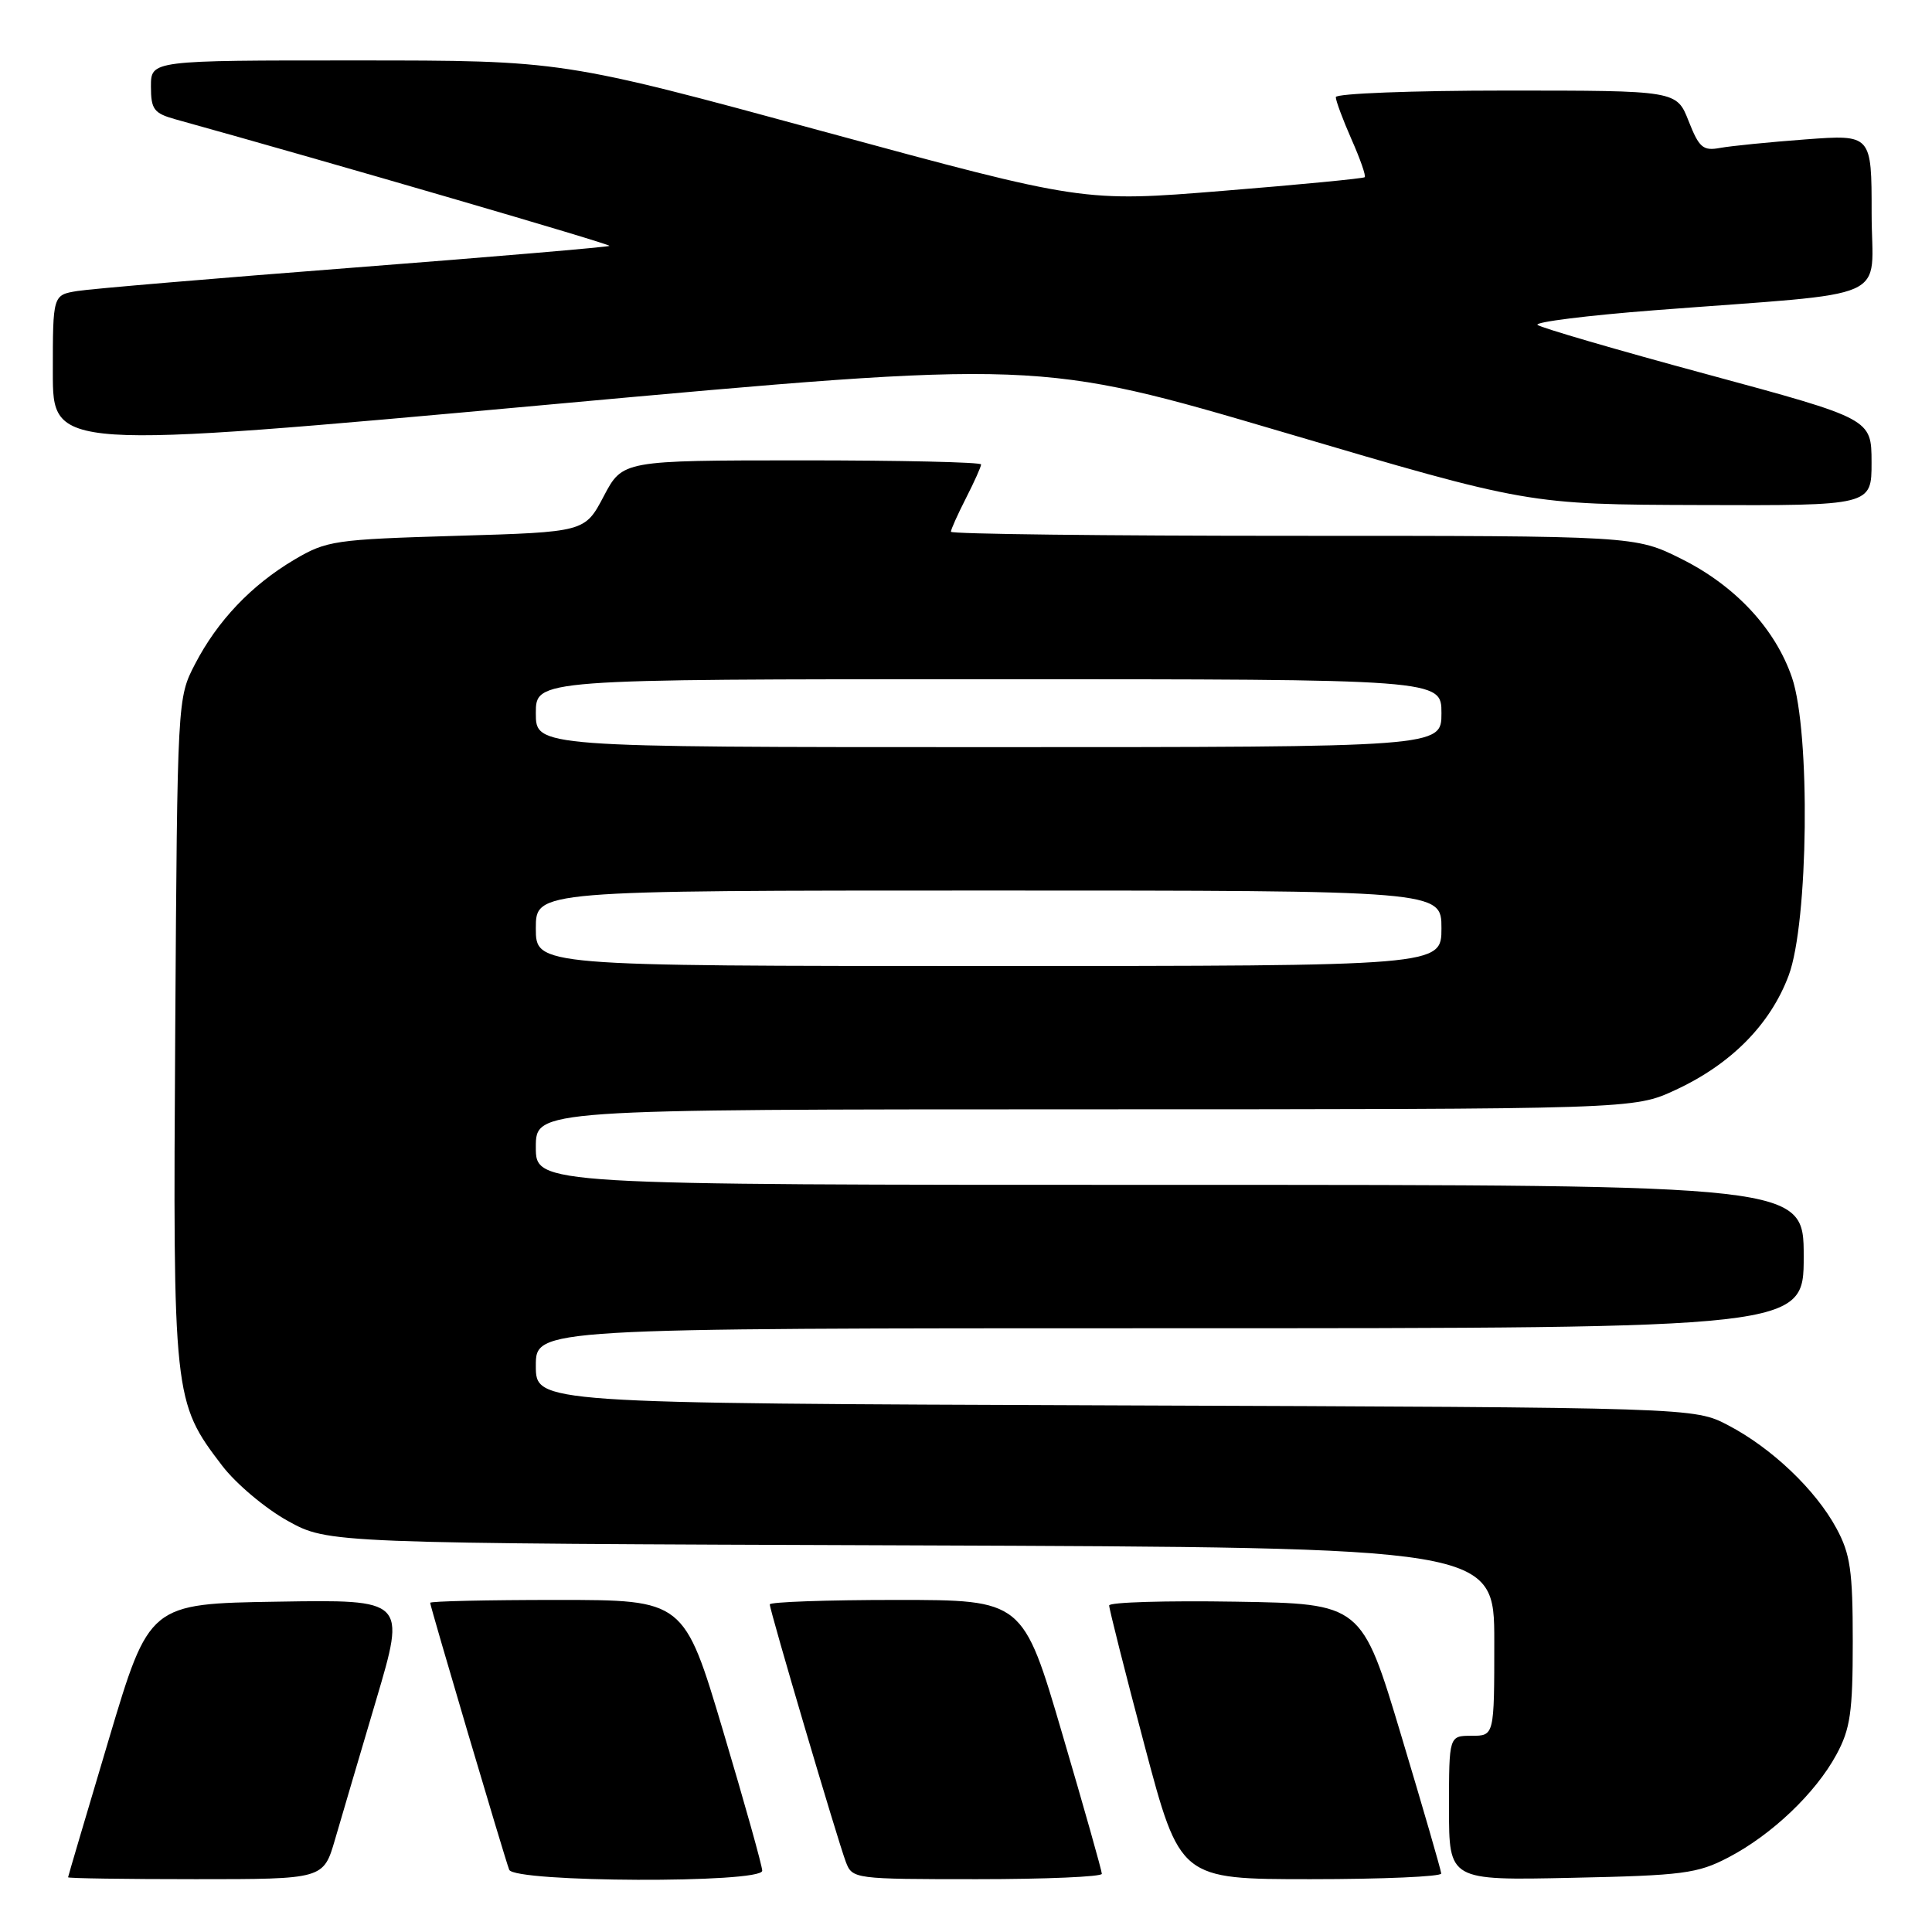 <?xml version="1.0" encoding="UTF-8" standalone="no"?>
<!DOCTYPE svg PUBLIC "-//W3C//DTD SVG 1.1//EN" "http://www.w3.org/Graphics/SVG/1.1/DTD/svg11.dtd" >
<svg xmlns="http://www.w3.org/2000/svg" xmlns:xlink="http://www.w3.org/1999/xlink" version="1.1" viewBox="0 0 256 256">
 <g >
 <path fill="currentColor"
d=" M 44.39 243.75 C 45.23 240.86 47.69 232.53 49.85 225.23 C 53.78 211.95 53.78 211.95 36.78 212.23 C 19.78 212.50 19.78 212.50 14.41 230.50 C 11.46 240.40 9.03 248.61 9.02 248.75 C 9.01 248.89 16.62 249.00 25.93 249.00 C 42.86 249.00 42.86 249.00 44.39 243.75 Z  M 101.00 247.88 C 101.00 247.26 98.67 238.93 95.82 229.38 C 90.64 212.00 90.64 212.00 73.82 212.00 C 64.57 212.00 57.00 212.17 57.00 212.38 C 57.00 212.85 66.81 246.01 67.47 247.75 C 68.10 249.44 101.00 249.57 101.00 247.88 Z  M 146.00 248.29 C 146.00 247.90 143.65 239.58 140.77 229.79 C 135.55 212.00 135.55 212.00 118.77 212.00 C 109.55 212.00 102.00 212.27 102.00 212.59 C 102.00 213.41 111.00 243.88 112.08 246.72 C 112.94 248.97 113.19 249.00 129.48 249.00 C 138.56 249.00 146.00 248.68 146.00 248.29 Z  M 190.97 248.25 C 190.95 247.84 188.57 239.62 185.68 230.00 C 180.43 212.50 180.43 212.50 163.71 212.23 C 154.52 212.08 146.99 212.30 146.97 212.73 C 146.96 213.15 149.06 221.49 151.65 231.25 C 156.36 249.00 156.36 249.00 173.68 249.00 C 183.21 249.00 190.98 248.66 190.97 248.25 Z  M 229.00 246.13 C 234.75 243.14 240.57 237.60 243.33 232.50 C 245.18 229.09 245.50 226.88 245.50 217.50 C 245.50 208.12 245.18 205.91 243.33 202.50 C 240.58 197.41 234.76 191.87 229.00 188.86 C 224.50 186.50 224.50 186.50 147.75 186.22 C 71.00 185.94 71.00 185.94 71.00 180.97 C 71.00 176.00 71.00 176.00 155.00 176.00 C 239.00 176.00 239.00 176.00 239.00 166.50 C 239.00 157.00 239.00 157.00 155.00 157.00 C 71.00 157.00 71.00 157.00 71.00 152.00 C 71.00 147.00 71.00 147.00 143.75 146.99 C 216.50 146.98 216.50 146.98 222.00 144.43 C 229.37 141.02 234.58 135.75 237.01 129.25 C 239.63 122.25 239.91 97.02 237.45 89.79 C 235.24 83.32 229.95 77.63 222.82 74.07 C 216.68 71.00 216.68 71.00 171.34 71.00 C 146.40 71.00 126.00 70.76 126.00 70.46 C 126.00 70.16 126.90 68.16 128.00 66.00 C 129.10 63.84 130.00 61.84 130.00 61.54 C 130.00 61.24 119.31 61.00 106.25 61.00 C 82.50 61.01 82.50 61.01 80.00 65.75 C 77.50 70.50 77.50 70.50 60.50 71.00 C 44.33 71.48 43.28 71.63 39.00 74.16 C 33.31 77.53 28.82 82.25 25.84 88.00 C 23.51 92.49 23.50 92.60 23.22 136.40 C 22.91 185.13 22.97 185.75 29.43 194.20 C 31.25 196.59 35.16 199.88 38.12 201.52 C 43.50 204.50 43.50 204.50 120.75 204.77 C 198.00 205.05 198.00 205.05 198.00 217.52 C 198.00 230.00 198.00 230.00 195.00 230.00 C 192.00 230.00 192.00 230.00 192.00 239.59 C 192.00 249.17 192.00 249.17 208.25 248.82 C 222.97 248.51 224.92 248.26 229.00 246.13 Z  M 247.99 61.25 C 247.98 55.50 247.98 55.50 226.24 49.61 C 214.28 46.38 204.16 43.42 203.73 43.05 C 203.31 42.68 210.29 41.80 219.23 41.11 C 251.52 38.62 248.00 40.20 248.00 28.27 C 248.00 17.82 248.00 17.82 239.25 18.47 C 234.44 18.83 229.34 19.34 227.92 19.60 C 225.66 20.02 225.14 19.57 223.75 16.04 C 222.16 12.00 222.16 12.00 199.58 12.00 C 187.16 12.00 177.00 12.39 177.00 12.87 C 177.00 13.35 177.94 15.87 179.08 18.46 C 180.23 21.05 181.02 23.31 180.83 23.48 C 180.65 23.65 172.19 24.47 162.03 25.29 C 143.57 26.79 143.57 26.79 109.03 17.40 C 74.50 8.01 74.50 8.01 47.25 8.01 C 20.00 8.00 20.00 8.00 20.00 11.45 C 20.00 14.50 20.39 15.01 23.25 15.81 C 43.88 21.54 80.98 32.36 80.76 32.58 C 80.60 32.73 65.40 34.03 46.99 35.45 C 28.57 36.87 12.04 38.27 10.25 38.56 C 7.00 39.09 7.00 39.09 7.00 49.34 C 7.00 59.59 7.00 59.59 72.30 53.65 C 137.60 47.70 137.60 47.70 170.05 57.27 C 202.50 66.85 202.50 66.85 225.25 66.92 C 248.00 67.00 248.00 67.00 247.99 61.25 Z  M 71.00 123.00 C 71.00 118.00 71.00 118.00 131.00 118.00 C 191.00 118.00 191.00 118.00 191.00 123.00 C 191.00 128.00 191.00 128.00 131.00 128.00 C 71.00 128.00 71.00 128.00 71.00 123.00 Z  M 71.00 94.50 C 71.00 90.00 71.00 90.00 131.00 90.00 C 191.00 90.00 191.00 90.00 191.00 94.50 C 191.00 99.00 191.00 99.00 131.00 99.00 C 71.00 99.00 71.00 99.00 71.00 94.50 Z "/>
</g>
</svg>